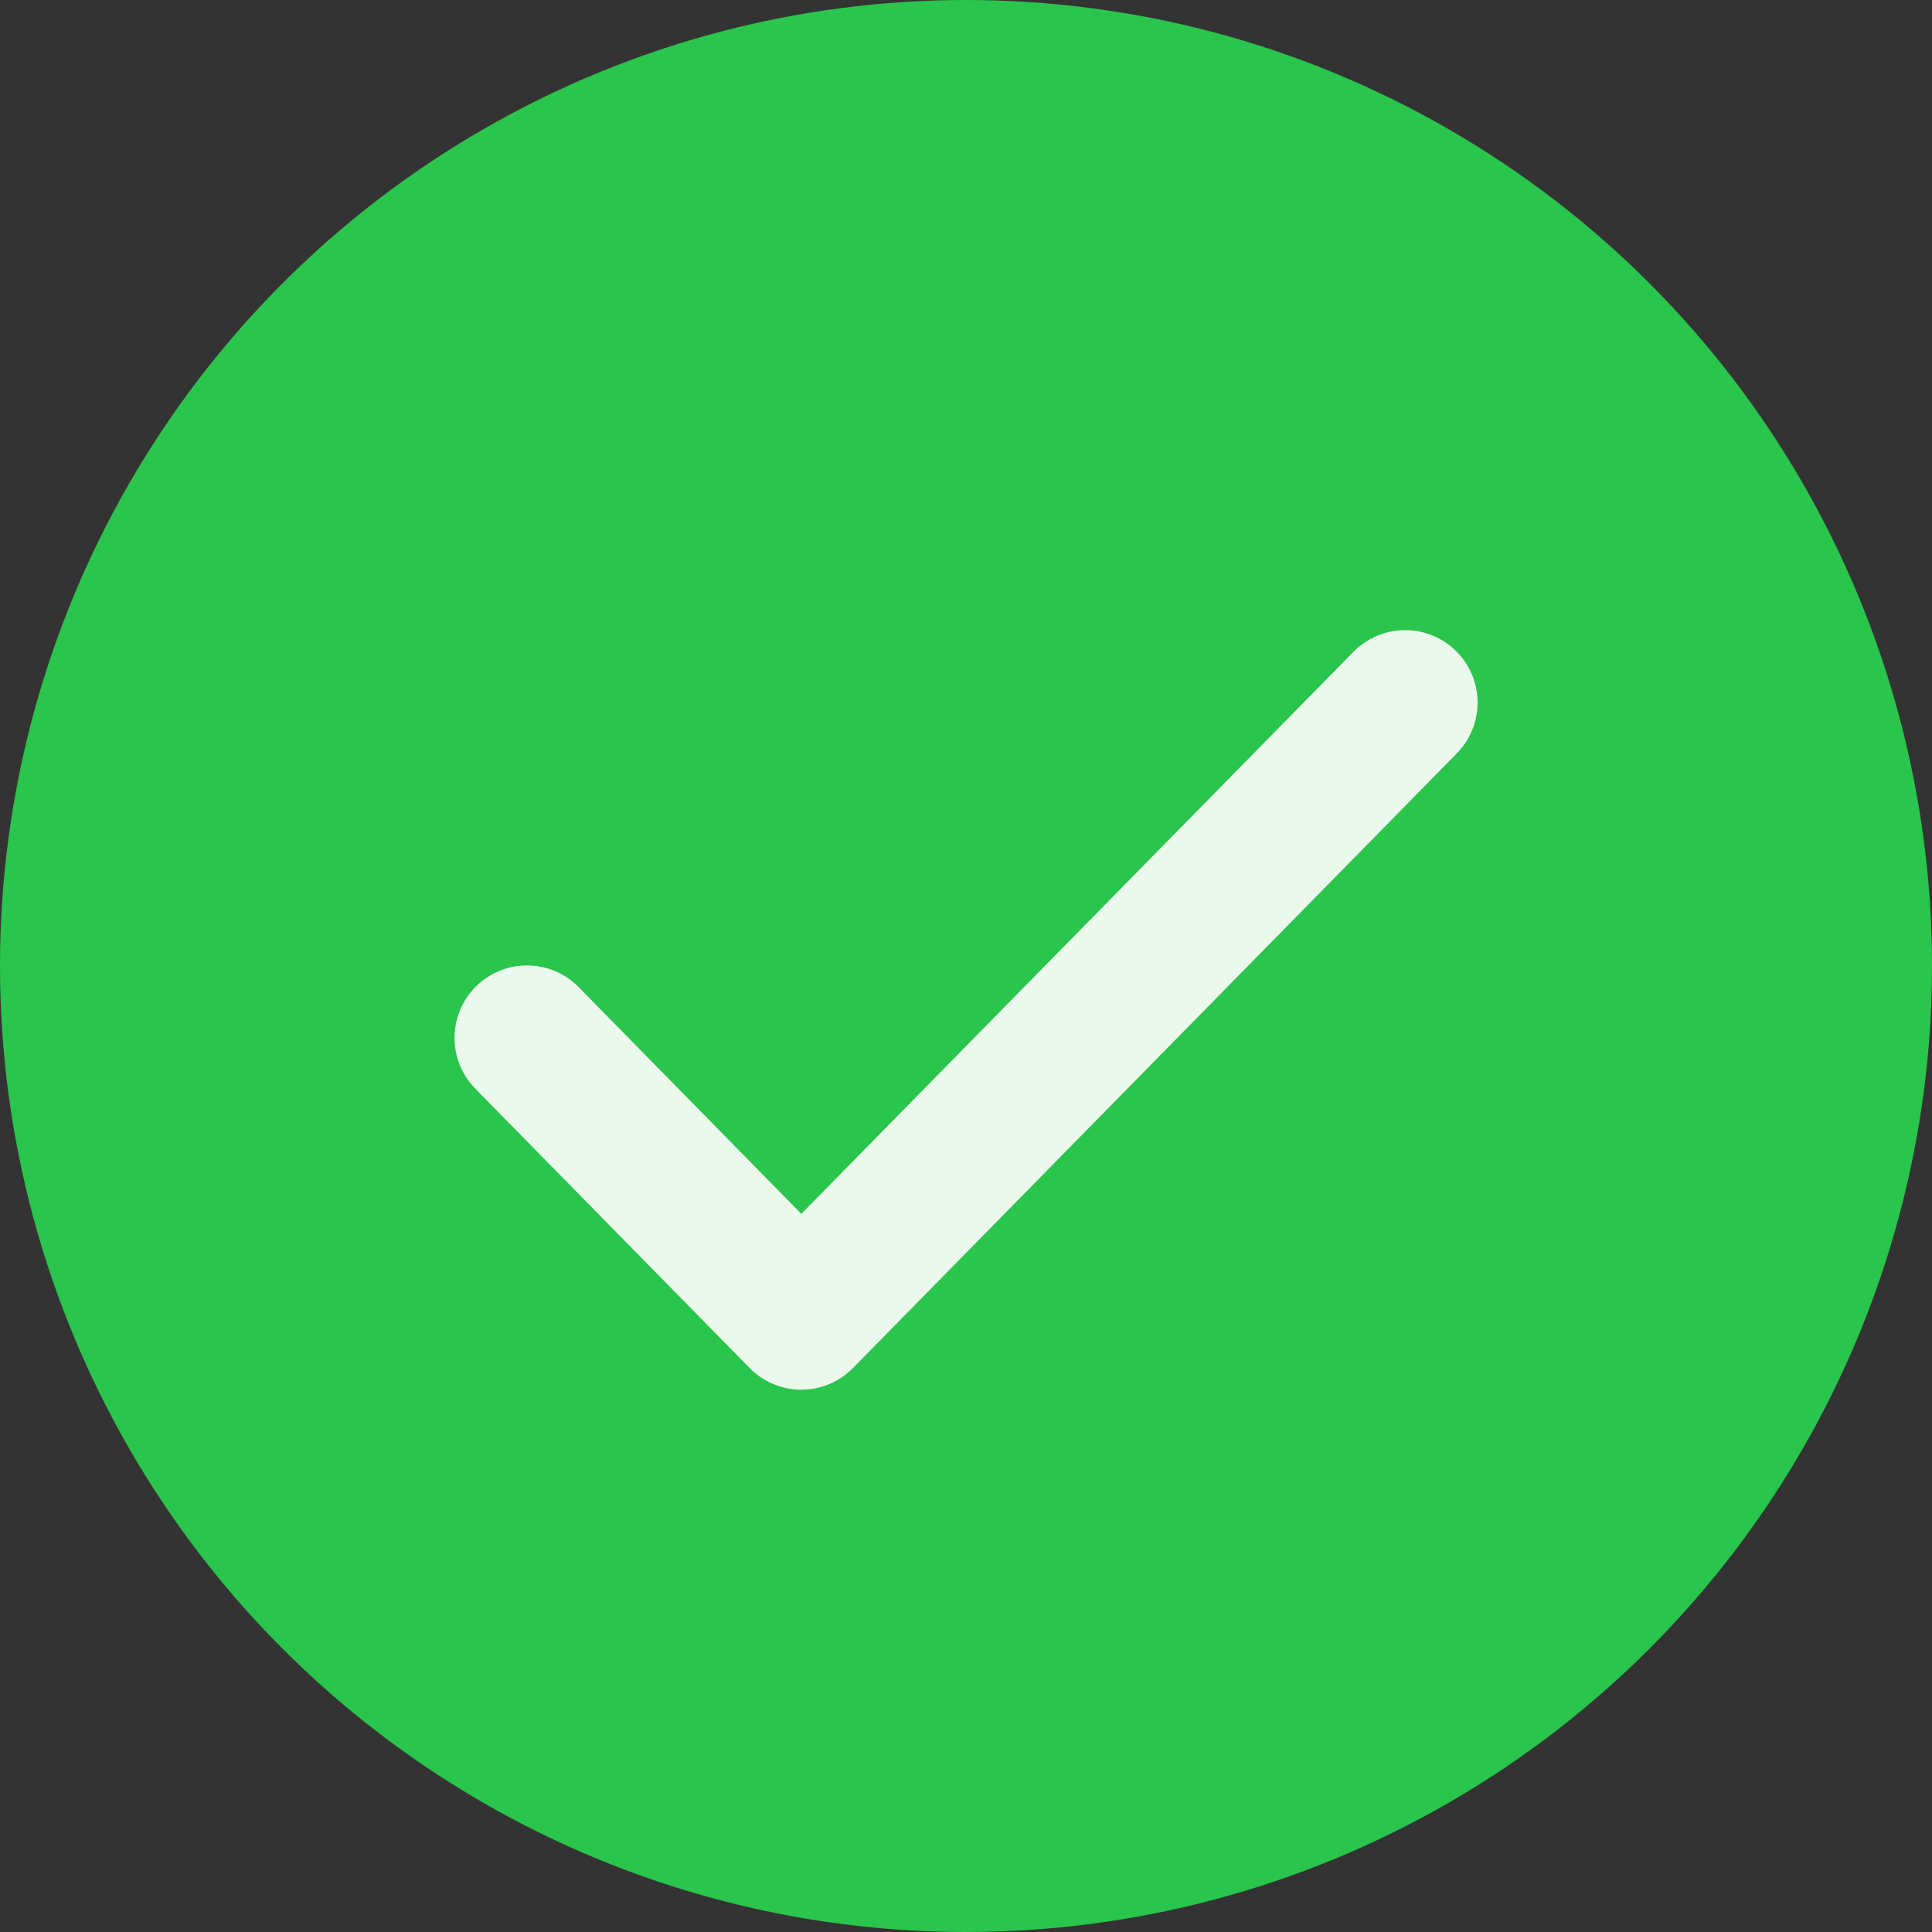 <svg width="20" height="20" viewBox="0 0 20 20" fill="none" xmlns="http://www.w3.org/2000/svg">
<rect x="0" y="0" width="20" height="20" fill="#333333" stroke="none"/>
<circle cx="10" cy="10" r="10" fill="#2AC54C"/>
<path d="M14.546 7.273L8.295 13.636L5.455 10.744" stroke="#EBF8EC" stroke-width="1.5" stroke-linecap="round" stroke-linejoin="round"/>
</svg>
